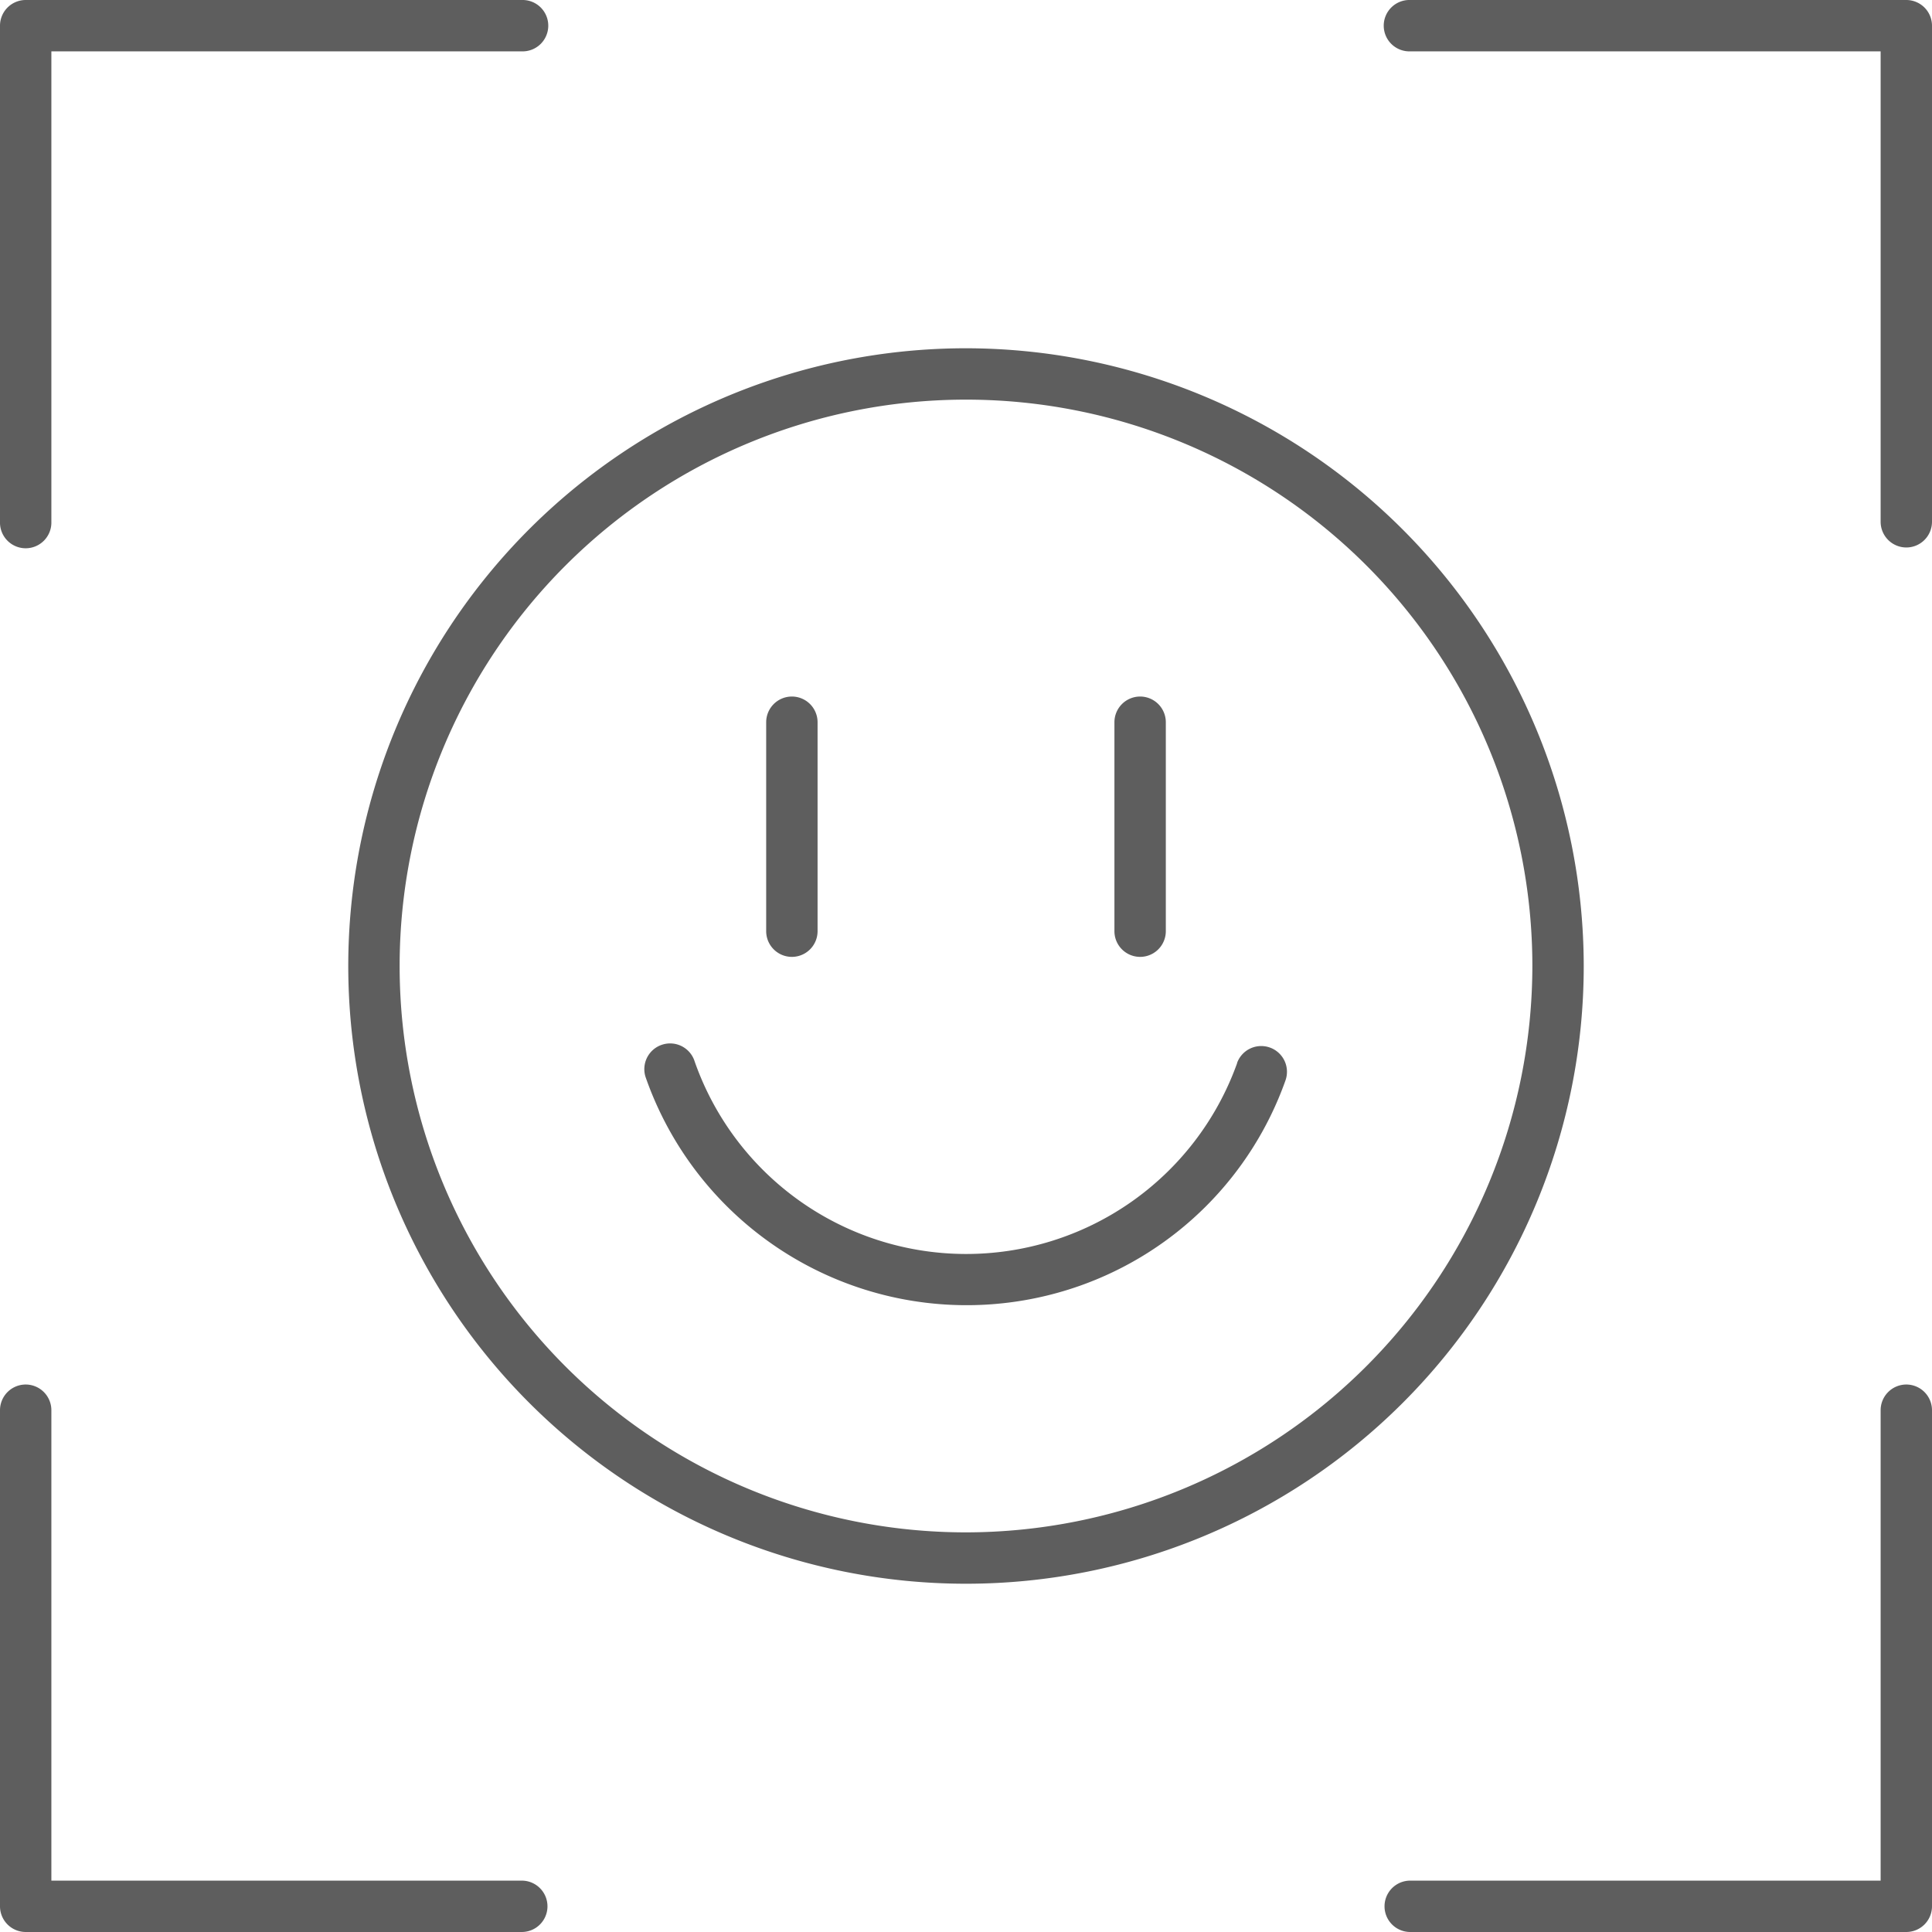 <svg xmlns="http://www.w3.org/2000/svg" id="Group_104925" data-name="Group 104925" width="80" height="80" viewBox="0 0 80 80"><path id="Path_135325" data-name="Path 135325" d="M21.606,0H1.064A1.065,1.065,0,0,0,0,1.064V21.606a1.064,1.064,0,1,0,2.127,0V2.127H21.606a1.064,1.064,0,1,0,0-2.127Z" fill="#5e5e5e"></path><path id="Path_135326" data-name="Path 135326" d="M78.936,57.33a1.065,1.065,0,0,0-1.063,1.064V77.873H58.394a1.063,1.063,0,1,0,0,2.127H78.936A1.065,1.065,0,0,0,80,78.936V58.394A1.065,1.065,0,0,0,78.936,57.33Z" fill="#5e5e5e"></path><path id="Path_135327" data-name="Path 135327" d="M78.936,22.67A1.065,1.065,0,0,0,80,21.606V1.064A1.065,1.065,0,0,0,78.936,0H58.394a1.064,1.064,0,1,0,0,2.127H77.873V21.606A1.065,1.065,0,0,0,78.936,22.67Z" fill="#5e5e5e"></path><path id="Path_135328" data-name="Path 135328" d="M1.064,57.33A1.065,1.065,0,0,0,0,58.394V78.936A1.065,1.065,0,0,0,1.064,80H21.606a1.063,1.063,0,1,0,0-2.127H2.127V58.394A1.065,1.065,0,0,0,1.064,57.33Z" fill="#5e5e5e"></path><path id="Path_135329" data-name="Path 135329" d="M40,14.421A25.579,25.579,0,1,0,65.579,40,25.608,25.608,0,0,0,40,14.421Zm0,49.031A23.452,23.452,0,1,1,63.452,40,23.478,23.478,0,0,1,40,63.452Z" fill="#5e5e5e"></path><path id="Path_135330" data-name="Path 135330" d="M44.664,53.259a13.98,13.98,0,0,0,8.564-8.519,1.066,1.066,0,0,0-.627-1.357l-.017-.006a1.064,1.064,0,0,0-1.357.631l0,.013c-.007.018-.012.035-.018.051l-.01.027a11.915,11.915,0,0,1-22.432-.138,1.065,1.065,0,0,0-1.338-.706,1.064,1.064,0,0,0-.7,1.335A14.077,14.077,0,0,0,44.664,53.259Z" fill="#5e5e5e"></path><path id="Path_135331" data-name="Path 135331" d="M32.79,28.842a1.065,1.065,0,0,0-1.064,1.063v8.653a1.064,1.064,0,0,0,2.128,0V29.905A1.065,1.065,0,0,0,32.79,28.842Z" fill="#5e5e5e"></path><path id="Path_135332" data-name="Path 135332" d="M47.21,28.842a1.065,1.065,0,0,0-1.064,1.063v8.653a1.064,1.064,0,0,0,2.128,0V29.905A1.065,1.065,0,0,0,47.21,28.842Z" fill="#5e5e5e"></path></svg>